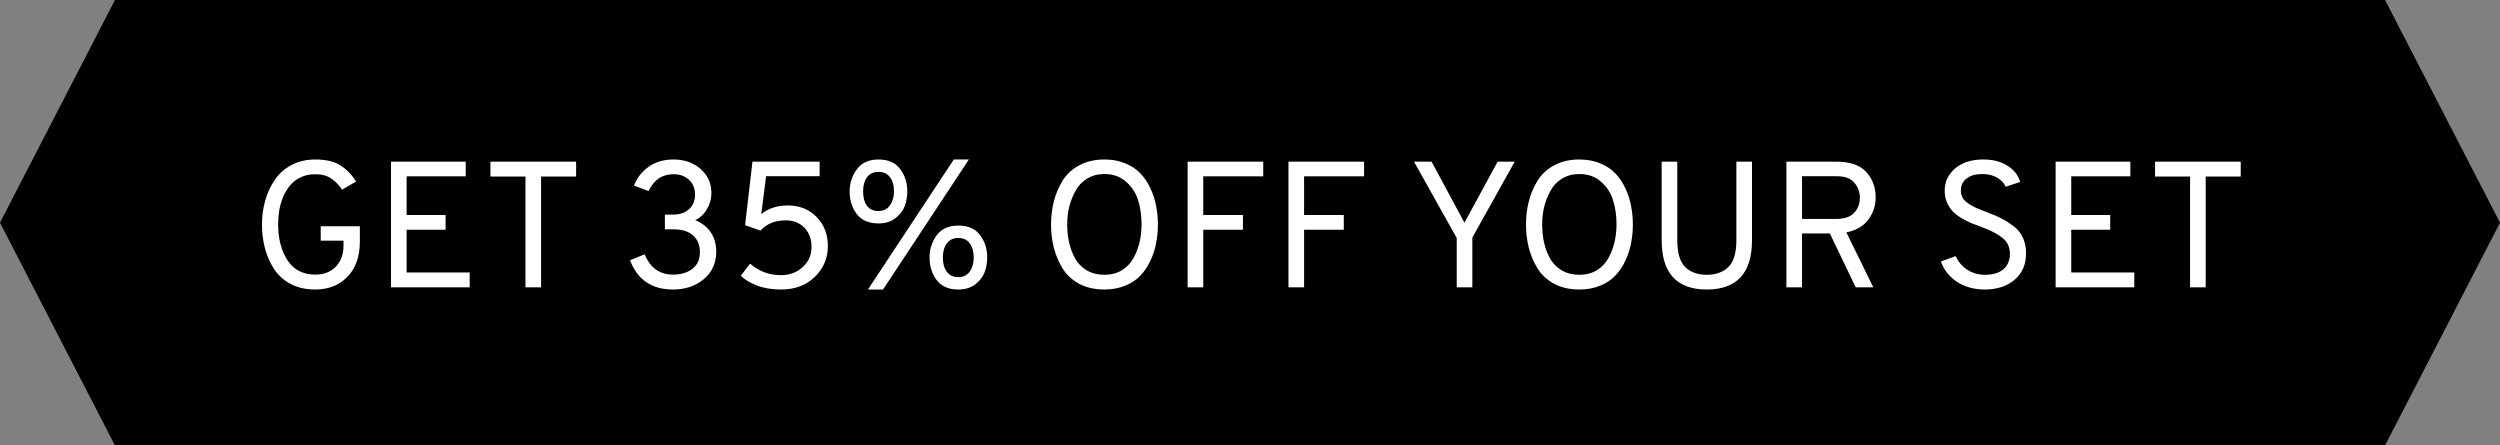 <svg width="348" height="62" viewBox="0 0 348 62" fill="none" xmlns="http://www.w3.org/2000/svg">
<rect x="0" y="0" width="348" height="62" fill="#808080" stroke="none"/>
<path d="M16 0H332L348 31L332 62H16L0 31L16 0Z" fill="black"/>
<path d="M43.892 40.3C42.608 40.3 41.475 40.05 40.492 39.55C39.525 39.033 38.75 38.342 38.167 37.475C37.6 36.608 37.175 35.65 36.892 34.6C36.608 33.55 36.467 32.433 36.467 31.25C36.467 30.083 36.617 28.975 36.917 27.925C37.217 26.858 37.658 25.9 38.242 25.05C38.825 24.183 39.6 23.492 40.567 22.975C41.55 22.458 42.658 22.2 43.892 22.2C45.375 22.2 46.542 22.475 47.392 23.025C48.258 23.575 48.983 24.325 49.567 25.275L47.617 26.4C47.15 25.717 46.633 25.192 46.067 24.825C45.5 24.442 44.775 24.25 43.892 24.25C43.142 24.25 42.467 24.392 41.867 24.675C41.267 24.958 40.775 25.333 40.392 25.8C40.008 26.25 39.683 26.783 39.417 27.4C39.167 28.017 38.983 28.65 38.867 29.3C38.767 29.933 38.717 30.583 38.717 31.25C38.717 33.217 39.15 34.875 40.017 36.225C40.883 37.558 42.175 38.225 43.892 38.225C45.075 38.225 46.025 37.858 46.742 37.125C47.458 36.375 47.817 35.4 47.817 34.2V33.5H44.642V31.5H50.092V33.6C50.092 35.717 49.508 37.367 48.342 38.55C47.192 39.717 45.708 40.3 43.892 40.3ZM54.428 40V22.5H64.829V24.55H56.603V29.925H62.029V31.975H56.603V37.925H65.379V40H54.428ZM75.319 24.575V40H73.144V24.575H68.269V22.5H80.194V24.575H75.319ZM93.677 40.3C90.727 40.3 88.736 38.942 87.702 36.225L89.727 35.4C90.511 37.283 91.827 38.225 93.677 38.225C94.777 38.225 95.677 37.958 96.377 37.425C97.077 36.892 97.427 36.117 97.427 35.1C97.427 34.133 97.119 33.367 96.502 32.8C95.886 32.217 94.986 31.925 93.802 31.925H92.552V29.875H93.677C94.594 29.875 95.336 29.625 95.902 29.125C96.469 28.608 96.752 27.933 96.752 27.1C96.752 26.233 96.469 25.542 95.902 25.025C95.352 24.508 94.636 24.25 93.752 24.25C92.169 24.25 91.011 25.033 90.277 26.6L88.252 25.825C88.669 24.758 89.344 23.892 90.277 23.225C91.227 22.542 92.386 22.2 93.752 22.2C95.269 22.2 96.527 22.642 97.527 23.525C98.527 24.408 99.027 25.517 99.027 26.85C99.027 27.65 98.827 28.392 98.427 29.075C98.044 29.758 97.494 30.283 96.777 30.65C97.694 31.017 98.411 31.575 98.927 32.325C99.444 33.075 99.702 33.975 99.702 35.025C99.702 36.608 99.127 37.883 97.977 38.85C96.827 39.817 95.394 40.3 93.677 40.3ZM108.716 40.3C107.416 40.3 106.283 40.108 105.316 39.725C104.35 39.342 103.616 38.892 103.116 38.375L104.416 36.7C105.633 37.767 107.058 38.3 108.691 38.3C109.925 38.3 110.941 37.925 111.741 37.175C112.558 36.425 112.966 35.492 112.966 34.375C112.966 33.275 112.633 32.383 111.966 31.7C111.316 31.017 110.458 30.675 109.391 30.675C107.891 30.675 106.716 31.15 105.866 32.1L103.716 31.35L104.741 22.5H114.091V24.525H106.641L105.966 29.8C106.966 29 108.191 28.6 109.641 28.6C111.308 28.6 112.658 29.142 113.691 30.225C114.725 31.308 115.241 32.642 115.241 34.225C115.241 35.925 114.633 37.367 113.416 38.55C112.216 39.717 110.65 40.3 108.716 40.3ZM122.294 31.1C120.927 31.1 119.91 30.658 119.244 29.775C118.594 28.892 118.269 27.85 118.269 26.65C118.269 25.5 118.602 24.475 119.269 23.575C119.935 22.658 120.944 22.2 122.294 22.2C123.644 22.2 124.644 22.642 125.294 23.525C125.96 24.392 126.294 25.433 126.294 26.65C126.294 27.367 126.177 28.042 125.944 28.675C125.71 29.308 125.277 29.875 124.644 30.375C124.01 30.858 123.227 31.1 122.294 31.1ZM122.919 40.3H120.819L132.769 22.2H134.869L122.919 40.3ZM122.294 29.375C122.977 29.375 123.502 29.117 123.869 28.6C124.252 28.067 124.444 27.417 124.444 26.65C124.444 25.817 124.26 25.158 123.894 24.675C123.527 24.175 122.994 23.925 122.294 23.925C121.577 23.925 121.035 24.183 120.669 24.7C120.319 25.2 120.144 25.85 120.144 26.65C120.144 27.467 120.319 28.125 120.669 28.625C121.035 29.125 121.577 29.375 122.294 29.375ZM133.394 40.3C132.044 40.3 131.035 39.858 130.369 38.975C129.719 38.092 129.394 37.05 129.394 35.85C129.394 34.717 129.719 33.692 130.369 32.775C131.035 31.858 132.044 31.4 133.394 31.4C134.76 31.4 135.769 31.842 136.419 32.725C137.085 33.592 137.419 34.633 137.419 35.85C137.419 36.567 137.302 37.242 137.069 37.875C136.835 38.508 136.402 39.075 135.769 39.575C135.135 40.058 134.344 40.3 133.394 40.3ZM131.794 37.825C132.16 38.325 132.694 38.575 133.394 38.575C134.094 38.575 134.627 38.317 134.994 37.8C135.36 37.283 135.544 36.633 135.544 35.85C135.544 35.017 135.36 34.358 134.994 33.875C134.627 33.375 134.094 33.125 133.394 33.125C132.694 33.125 132.16 33.383 131.794 33.9C131.427 34.4 131.244 35.05 131.244 35.85C131.244 36.667 131.427 37.325 131.794 37.825ZM153.73 40.3C152.414 40.3 151.255 40.042 150.255 39.525C149.272 38.992 148.497 38.283 147.93 37.4C147.38 36.5 146.972 35.542 146.705 34.525C146.439 33.492 146.305 32.4 146.305 31.25C146.305 30.1 146.439 29.017 146.705 28C146.972 26.967 147.38 26.008 147.93 25.125C148.497 24.225 149.272 23.517 150.255 23C151.255 22.467 152.414 22.2 153.73 22.2C154.797 22.2 155.755 22.375 156.605 22.725C157.472 23.075 158.18 23.542 158.73 24.125C159.297 24.708 159.764 25.4 160.13 26.2C160.514 27 160.78 27.817 160.93 28.65C161.097 29.483 161.18 30.35 161.18 31.25C161.18 32.15 161.097 33.017 160.93 33.85C160.78 34.683 160.514 35.5 160.13 36.3C159.764 37.1 159.297 37.792 158.73 38.375C158.18 38.958 157.472 39.425 156.605 39.775C155.755 40.125 154.797 40.3 153.73 40.3ZM151.305 37.65C152.005 38.05 152.814 38.25 153.73 38.25C154.647 38.25 155.455 38.042 156.155 37.625C156.855 37.192 157.397 36.625 157.78 35.925C158.164 35.225 158.447 34.483 158.63 33.7C158.814 32.9 158.905 32.083 158.905 31.25C158.905 30.017 158.747 28.9 158.43 27.9C158.13 26.883 157.572 26.017 156.755 25.3C155.955 24.583 154.947 24.225 153.73 24.225C152.814 24.225 152.005 24.442 151.305 24.875C150.622 25.292 150.089 25.858 149.705 26.575C149.322 27.275 149.03 28.017 148.83 28.8C148.647 29.583 148.555 30.4 148.555 31.25C148.555 32.15 148.647 33 148.83 33.8C149.014 34.6 149.297 35.342 149.68 36.025C150.08 36.708 150.622 37.25 151.305 37.65ZM165.317 40V22.5H175.842V24.55H167.492V29.925H173.017V31.975H167.492V40H165.317ZM179.355 40V22.5H189.88V24.55H181.53V29.925H187.055V31.975H181.53V40H179.355ZM202.776 40V33.125L196.826 22.5H199.276L203.851 31L208.476 22.5H210.851L204.951 33.075V40H202.776ZM219.844 40.3C218.527 40.3 217.369 40.042 216.369 39.525C215.385 38.992 214.61 38.283 214.044 37.4C213.494 36.5 213.085 35.542 212.819 34.525C212.552 33.492 212.419 32.4 212.419 31.25C212.419 30.1 212.552 29.017 212.819 28C213.085 26.967 213.494 26.008 214.044 25.125C214.61 24.225 215.385 23.517 216.369 23C217.369 22.467 218.527 22.2 219.844 22.2C220.91 22.2 221.869 22.375 222.719 22.725C223.585 23.075 224.294 23.542 224.844 24.125C225.41 24.708 225.877 25.4 226.244 26.2C226.627 27 226.894 27.817 227.044 28.65C227.21 29.483 227.294 30.35 227.294 31.25C227.294 32.15 227.21 33.017 227.044 33.85C226.894 34.683 226.627 35.5 226.244 36.3C225.877 37.1 225.41 37.792 224.844 38.375C224.294 38.958 223.585 39.425 222.719 39.775C221.869 40.125 220.91 40.3 219.844 40.3ZM217.419 37.65C218.119 38.05 218.927 38.25 219.844 38.25C220.76 38.25 221.569 38.042 222.269 37.625C222.969 37.192 223.51 36.625 223.894 35.925C224.277 35.225 224.56 34.483 224.744 33.7C224.927 32.9 225.019 32.083 225.019 31.25C225.019 30.017 224.86 28.9 224.544 27.9C224.244 26.883 223.685 26.017 222.869 25.3C222.069 24.583 221.06 24.225 219.844 24.225C218.927 24.225 218.119 24.442 217.419 24.875C216.735 25.292 216.202 25.858 215.819 26.575C215.435 27.275 215.144 28.017 214.944 28.8C214.76 29.583 214.669 30.4 214.669 31.25C214.669 32.15 214.76 33 214.944 33.8C215.127 34.6 215.41 35.342 215.794 36.025C216.194 36.708 216.735 37.25 217.419 37.65ZM237.58 40.3C233.397 40.3 231.305 38.008 231.305 33.425V22.5H233.48V33.425C233.48 35.208 233.847 36.458 234.58 37.175C235.314 37.892 236.314 38.25 237.58 38.25C238.847 38.25 239.847 37.892 240.58 37.175C241.33 36.458 241.705 35.208 241.705 33.425V22.5H243.88V33.425C243.88 38.008 241.78 40.3 237.58 40.3ZM248.667 40V22.5H255.567C257.5 22.5 258.9 22.975 259.767 23.925C260.65 24.875 261.092 26.058 261.092 27.475C261.092 28.625 260.75 29.658 260.067 30.575C259.4 31.475 258.383 32.067 257.017 32.35L260.767 40H258.317L254.717 32.5H250.842V40H248.667ZM250.842 30.475H255.617C256.75 30.475 257.575 30.192 258.092 29.625C258.625 29.058 258.892 28.358 258.892 27.525C258.892 26.725 258.633 26.025 258.117 25.425C257.617 24.825 256.783 24.525 255.617 24.525H250.842V30.475ZM276.277 40.3C274.793 40.3 273.502 39.942 272.402 39.225C271.318 38.492 270.577 37.55 270.177 36.4L272.227 35.65C272.593 36.45 273.135 37.083 273.852 37.55C274.568 38.017 275.393 38.25 276.327 38.25C277.393 38.25 278.235 38 278.852 37.5C279.468 36.983 279.777 36.25 279.777 35.3C279.777 34.383 279.427 33.65 278.727 33.1C278.043 32.55 277.077 32.05 275.827 31.6C275.227 31.383 274.727 31.192 274.327 31.025C273.943 30.858 273.493 30.625 272.977 30.325C272.477 30.008 272.077 29.692 271.777 29.375C271.477 29.042 271.218 28.633 271.002 28.15C270.802 27.65 270.702 27.108 270.702 26.525C270.702 25.308 271.185 24.283 272.152 23.45C273.118 22.617 274.427 22.2 276.077 22.2C277.427 22.2 278.552 22.492 279.452 23.075C280.352 23.642 280.935 24.392 281.202 25.325L279.202 26C278.968 25.483 278.568 25.058 278.002 24.725C277.435 24.392 276.743 24.225 275.927 24.225C275.01 24.225 274.285 24.433 273.752 24.85C273.218 25.25 272.952 25.808 272.952 26.525C272.952 26.908 273.043 27.258 273.227 27.575C273.427 27.892 273.727 28.175 274.127 28.425C274.543 28.675 274.927 28.875 275.277 29.025C275.627 29.175 276.11 29.367 276.727 29.6C277.493 29.883 278.127 30.158 278.627 30.425C279.127 30.675 279.668 31.017 280.252 31.45C280.835 31.883 281.277 32.425 281.577 33.075C281.877 33.708 282.027 34.433 282.027 35.25C282.027 36.817 281.493 38.05 280.427 38.95C279.36 39.85 277.977 40.3 276.277 40.3ZM286.142 40V22.5H296.542V24.55H288.317V29.925H293.742V31.975H288.317V37.925H297.092V40H286.142ZM307.033 24.575V40H304.858V24.575H299.983V22.5H311.908V24.575H307.033Z" fill="white"/>
</svg>
